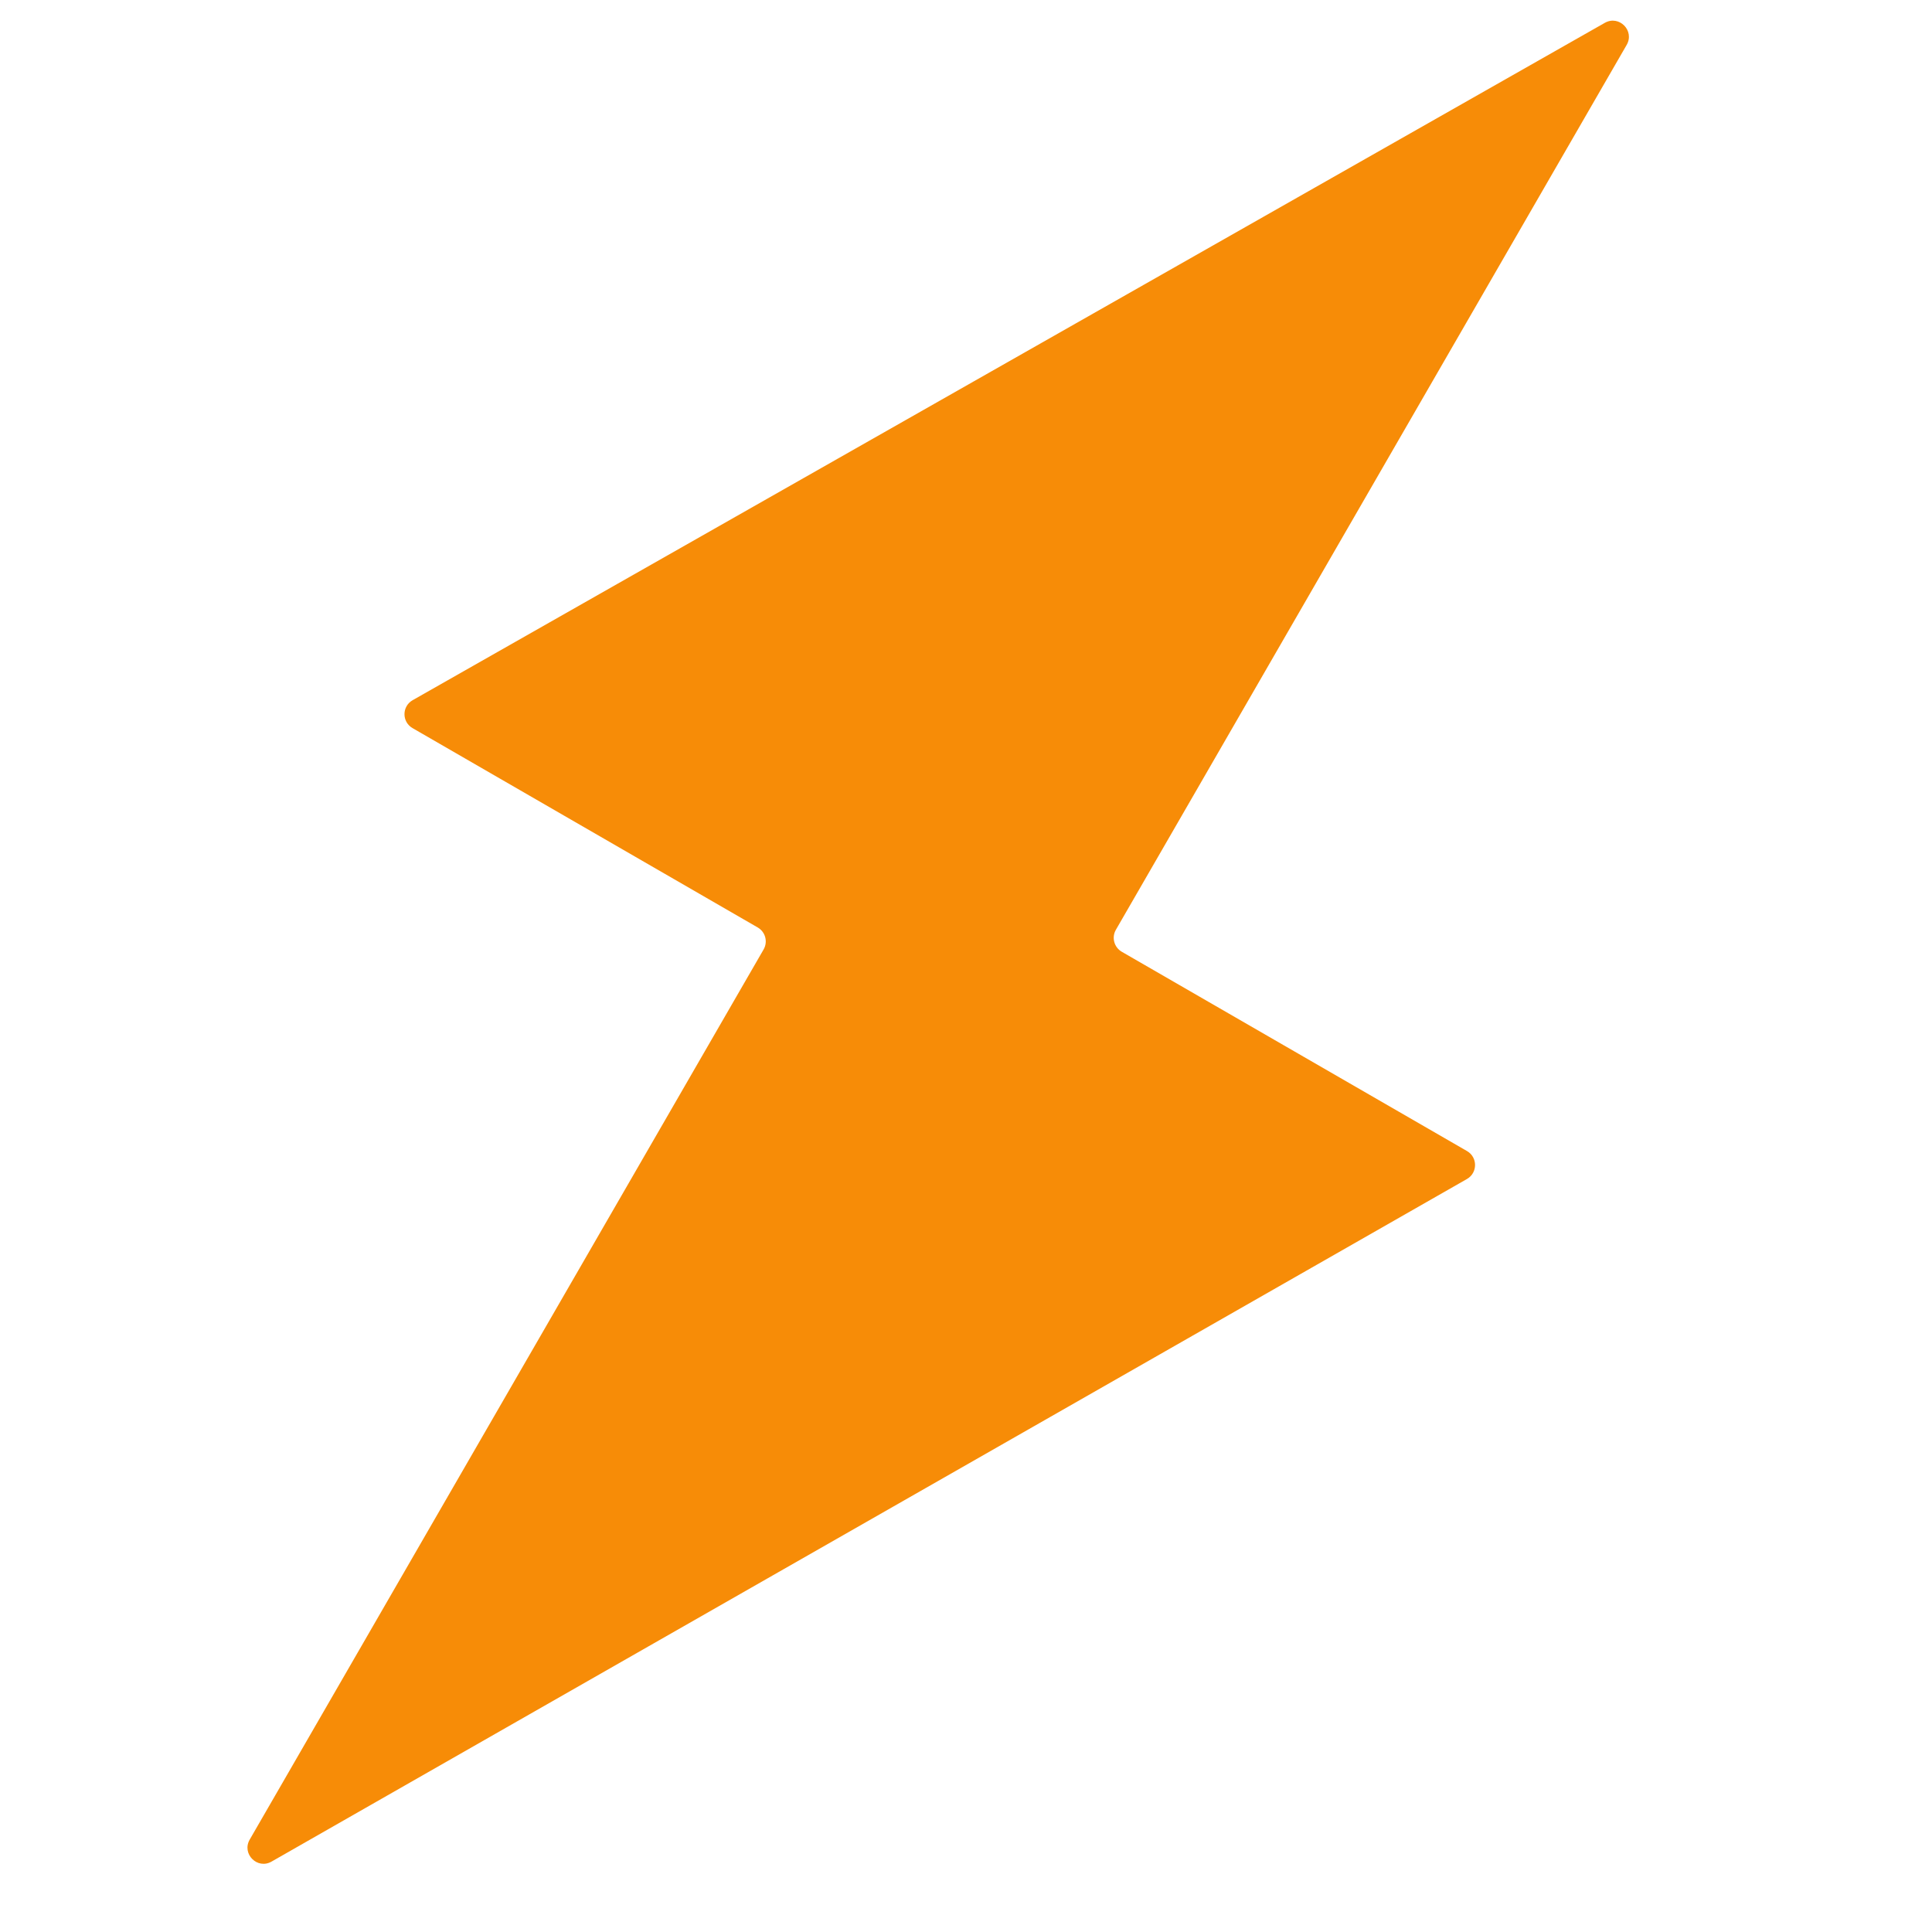 <svg width="24" height="24" viewBox="0 0 24 24" fill="none" xmlns="http://www.w3.org/2000/svg">
<g clip-path="url(#clip0)">
<path d="M18.223 14.646L3.374 23.125C3.197 23.227 3 23.029 3.102 22.852L9.486 11.794C9.541 11.698 9.508 11.576 9.412 11.521L5.125 9.045C4.991 8.968 4.991 8.775 5.126 8.698L19.935 0.284C20.113 0.183 20.309 0.381 20.207 0.558L13.862 11.55C13.807 11.645 13.839 11.767 13.935 11.823L18.224 14.299C18.357 14.376 18.357 14.569 18.223 14.646Z" fill="#F78C07"/>
</g>
<defs>
<clipPath id="clip0">
<rect width="24" height="24" fill="white"/>
</clipPath>
</defs>
</svg>
